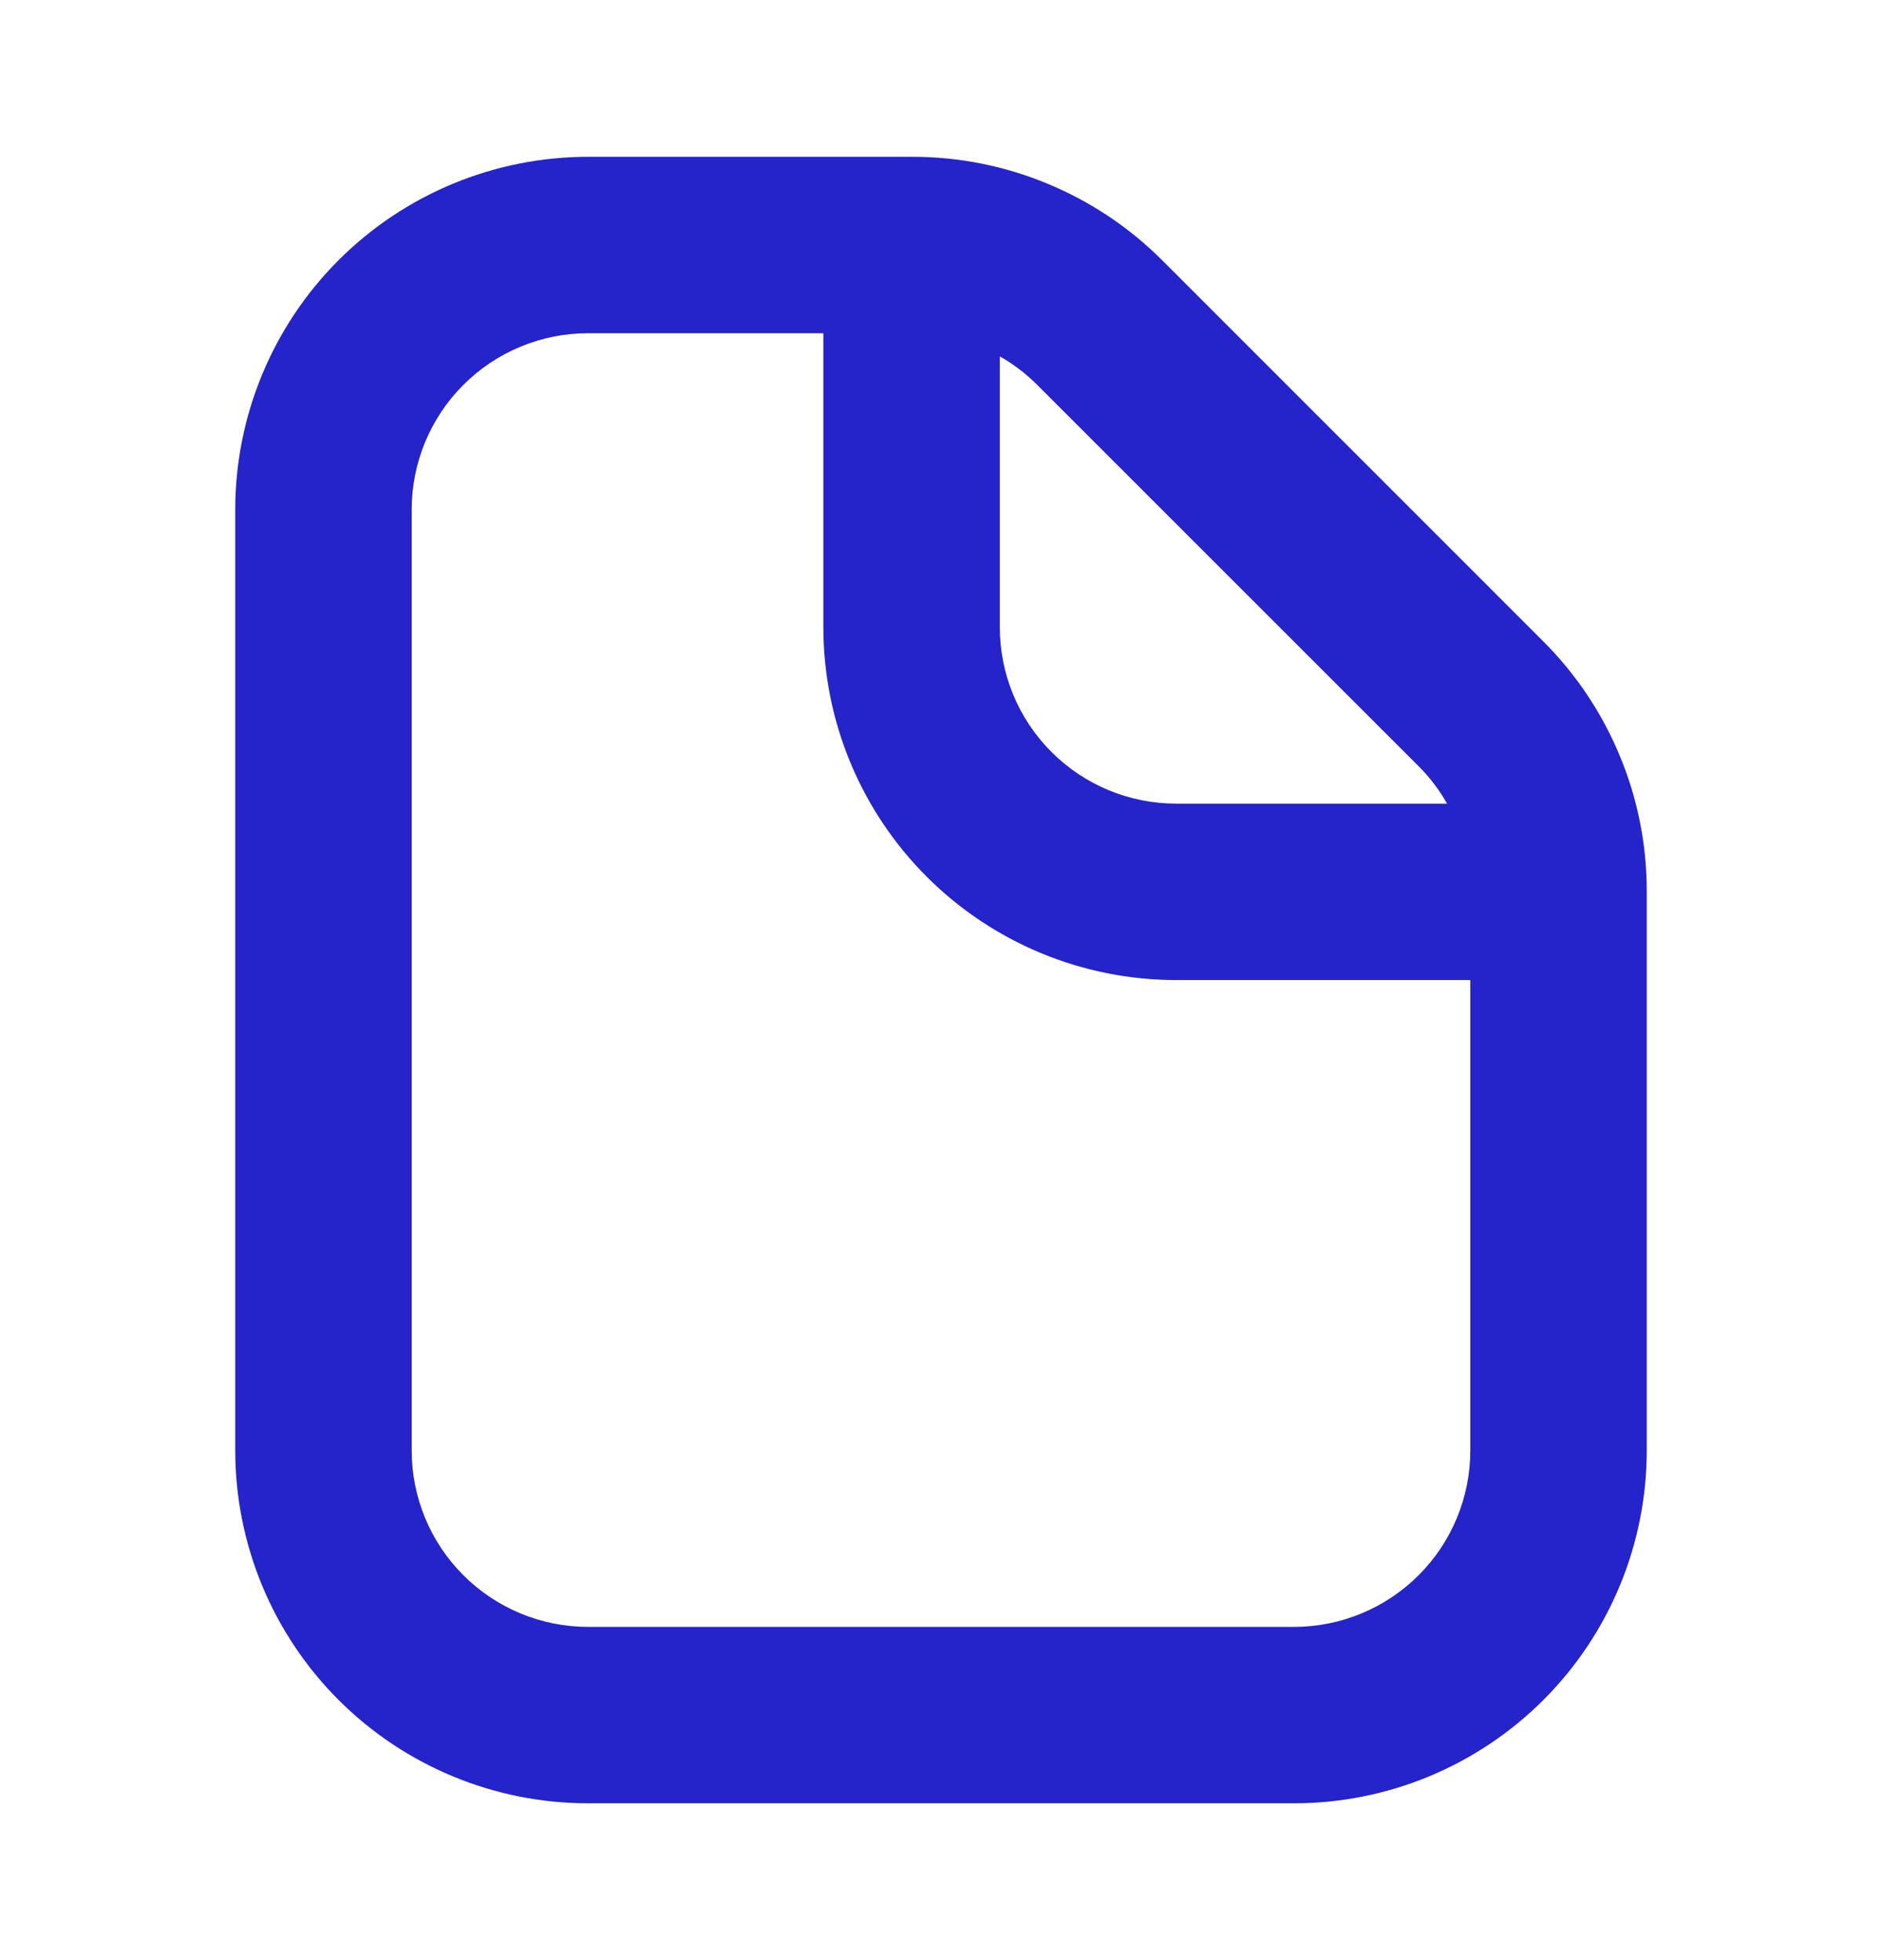<svg width="24" height="25" viewBox="0 0 24 25" fill="none" xmlns="http://www.w3.org/2000/svg">
<path fill-rule="evenodd" clip-rule="evenodd" d="M16.5 20.75H7.5C6.903 20.75 6.331 20.513 5.909 20.091C5.487 19.669 5.25 19.097 5.25 18.5V6.5C5.25 5.903 5.487 5.331 5.909 4.909C6.331 4.487 6.903 4.25 7.5 4.25H10.5V8C10.5 9.193 10.974 10.338 11.818 11.182C12.662 12.026 13.806 12.5 15 12.5H18.75V18.5C18.75 19.097 18.513 19.669 18.091 20.091C17.669 20.513 17.097 20.75 16.5 20.75ZM18.454 10.25C18.355 10.076 18.233 9.915 18.091 9.773L13.227 4.909C13.085 4.767 12.925 4.645 12.75 4.545V8C12.75 8.597 12.987 9.169 13.409 9.591C13.831 10.013 14.403 10.25 15 10.25H18.454ZM19.681 8.181C20.1 8.599 20.431 9.096 20.657 9.642C20.884 10.188 21 10.773 21 11.364V18.5C21 19.694 20.526 20.838 19.682 21.682C18.838 22.526 17.694 23 16.5 23H7.5C6.307 23 5.162 22.526 4.318 21.682C3.474 20.838 3 19.694 3 18.5V6.5C3 5.307 3.474 4.162 4.318 3.318C5.162 2.474 6.307 2 7.5 2H11.636C12.227 2 12.812 2.116 13.358 2.343C13.904 2.569 14.401 2.9 14.819 3.318L19.68 8.18L19.681 8.181Z" fill="#2523CA"/>
</svg>
